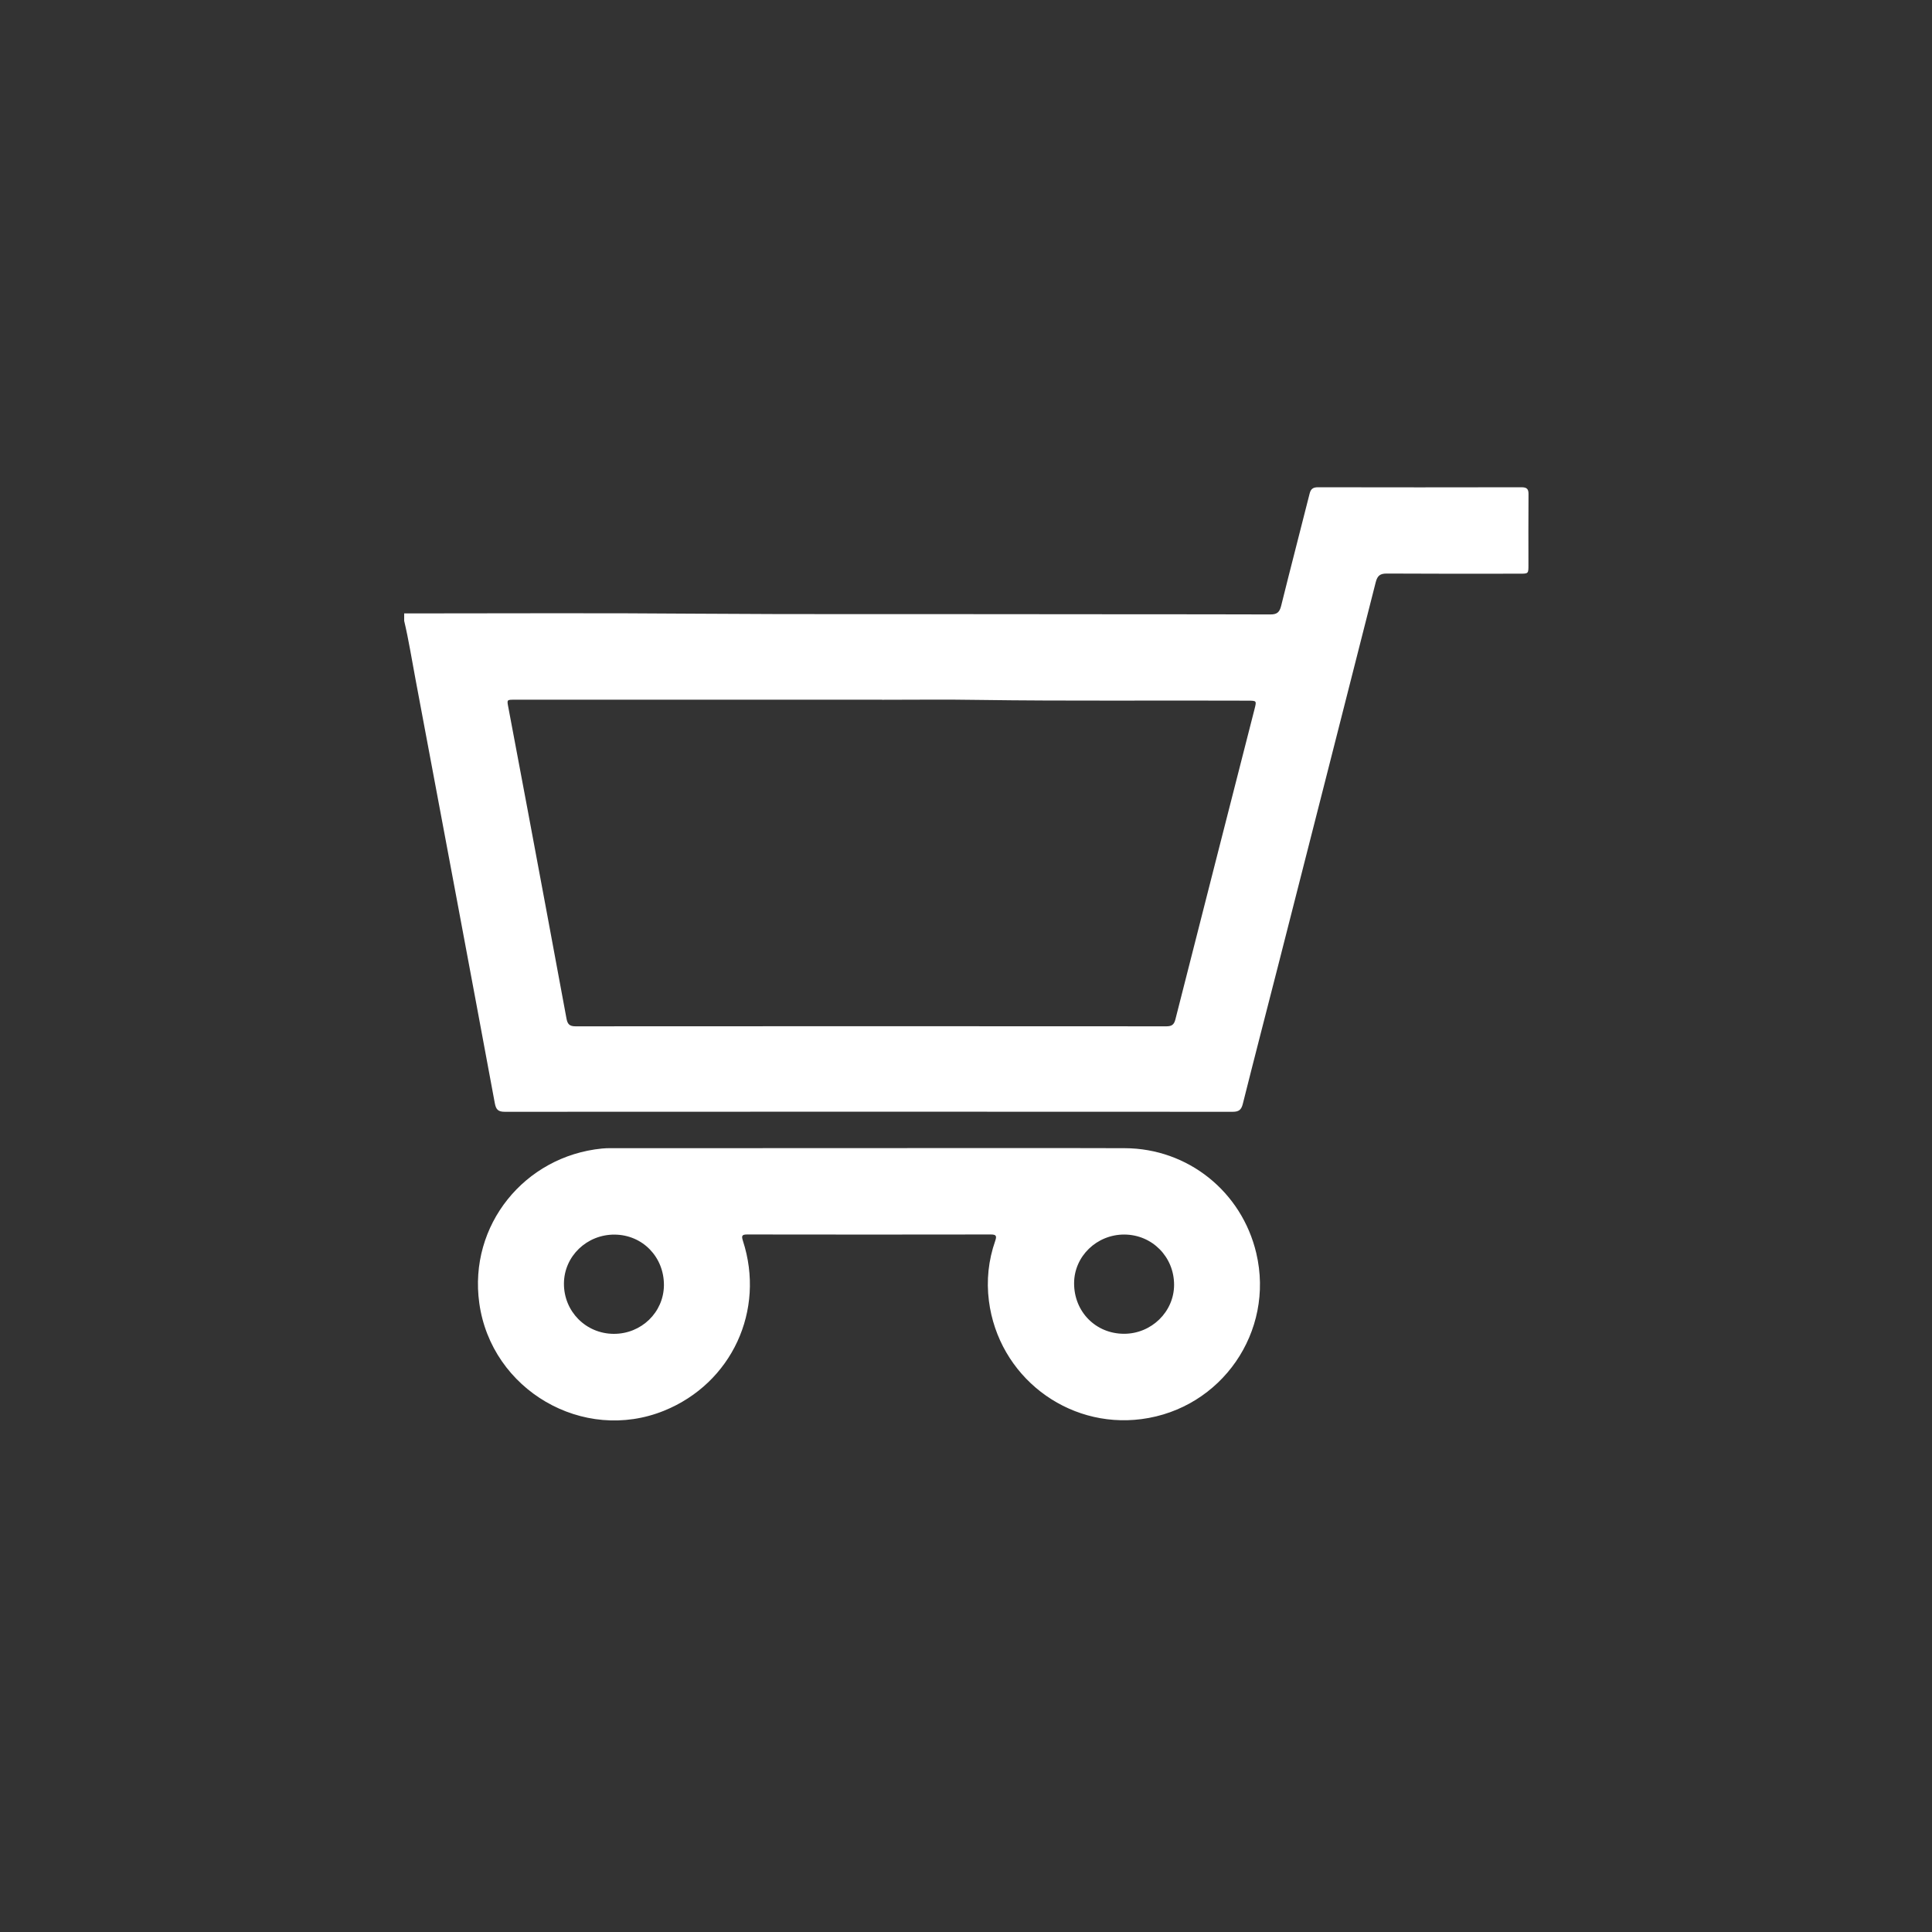 <?xml version="1.0" encoding="utf-8"?>
<!-- Generator: Adobe Illustrator 26.4.0, SVG Export Plug-In . SVG Version: 6.00 Build 0)  -->
<svg version="1.1" id="Laag_1" xmlns="http://www.w3.org/2000/svg" xmlns:xlink="http://www.w3.org/1999/xlink" x="0px" y="0px"
	 viewBox="0 0 283.46 283.46" style="enable-background:new 0 0 283.46 283.46;" xml:space="preserve">
<rect x="0" y="0" width="283.46" height="283.46" fill="#333333" stroke="none"/>
<style type="text/css">
	.st0{fill:#FFFFFF;}
</style>
<path class="st0" d="M129.41,102.67v-0.01c-17.98,0-35.96,0-53.95,0c-1.09,0-1.09,0.01-0.89,1.06c0.95,5.05,1.91,10.09,2.85,15.14
	c1.9,10.18,3.81,20.37,5.69,30.56c0.15,0.8,0.4,1.16,1.33,1.16c28.91-0.02,57.81-0.02,86.71,0c0.79,0,1.11-0.27,1.3-1.01
	c3.86-15.2,7.75-30.4,11.63-45.6c0.29-1.15,0.28-1.16-0.93-1.17c-13.2-0.06-26.4,0.08-39.61-0.11
	C138.84,102.61,134.12,102.67,129.41,102.67 M59.29,90c14.33,0,28.67-0.08,43,0.04c15.06,0.11,30.12,0.04,45.18,0.07
	c12.96,0.03,25.93,0,38.89,0.04c0.98,0.01,1.36-0.3,1.6-1.23c1.36-5.49,2.79-10.96,4.17-16.44c0.17-0.72,0.48-0.99,1.24-0.99
	c9.95,0.02,19.9,0.02,29.85,0c0.8,0,1.06,0.25,1.04,1.05c-0.03,3.47-0.01,6.94-0.01,10.41c0,1.2-0.02,1.22-1.22,1.22
	c-6.51,0.01-13.02,0.02-19.53-0.02c-1.02-0.01-1.41,0.31-1.66,1.29c-4.75,18.74-9.54,37.48-14.31,56.21
	c-1.73,6.77-3.49,13.54-5.19,20.32c-0.22,0.87-0.59,1.15-1.48,1.15c-35.6-0.02-71.2-0.02-106.81,0c-1,0-1.28-0.37-1.45-1.25
	c-1.82-9.83-3.66-19.66-5.5-29.49c-2.05-10.93-4.1-21.86-6.15-32.79c-0.54-2.84-0.98-5.69-1.65-8.5V90z"/>
<path class="st0" d="M90.04,195.7c4.05,0.02,7.33-3.15,7.37-7.12c0.03-4.15-3.13-7.41-7.23-7.44c-4.08-0.03-7.41,3.17-7.44,7.16
	C82.71,192.4,85.95,195.68,90.04,195.7 M164.96,181.13c-4.05-0.01-7.35,3.19-7.37,7.12c-0.02,4.2,3.17,7.44,7.33,7.44
	c4.02,0,7.33-3.23,7.34-7.17C172.27,184.41,169.05,181.15,164.96,181.13 M127.5,168.45c12.5,0,25.01-0.03,37.52,0.01
	c9.27,0.03,17.17,6.38,19.3,15.4c2.72,11.52-5.1,22.82-16.85,24.35c-10.96,1.42-20.98-6.34-22.38-17.35c-0.38-3-0.07-5.95,0.93-8.81
	c0.26-0.75,0.11-0.93-0.67-0.93c-11.9,0.02-23.8,0.02-35.7,0c-0.81-0.01-0.88,0.21-0.65,0.93c3.32,10.22-1.65,20.9-11.55,24.92
	c-11.9,4.83-25.37-3.04-27.13-15.78c-1.59-11.45,6.67-21.56,18-22.68c0.81-0.08,1.64-0.05,2.46-0.05
	C103.03,168.45,115.26,168.45,127.5,168.45"/>
</svg>
